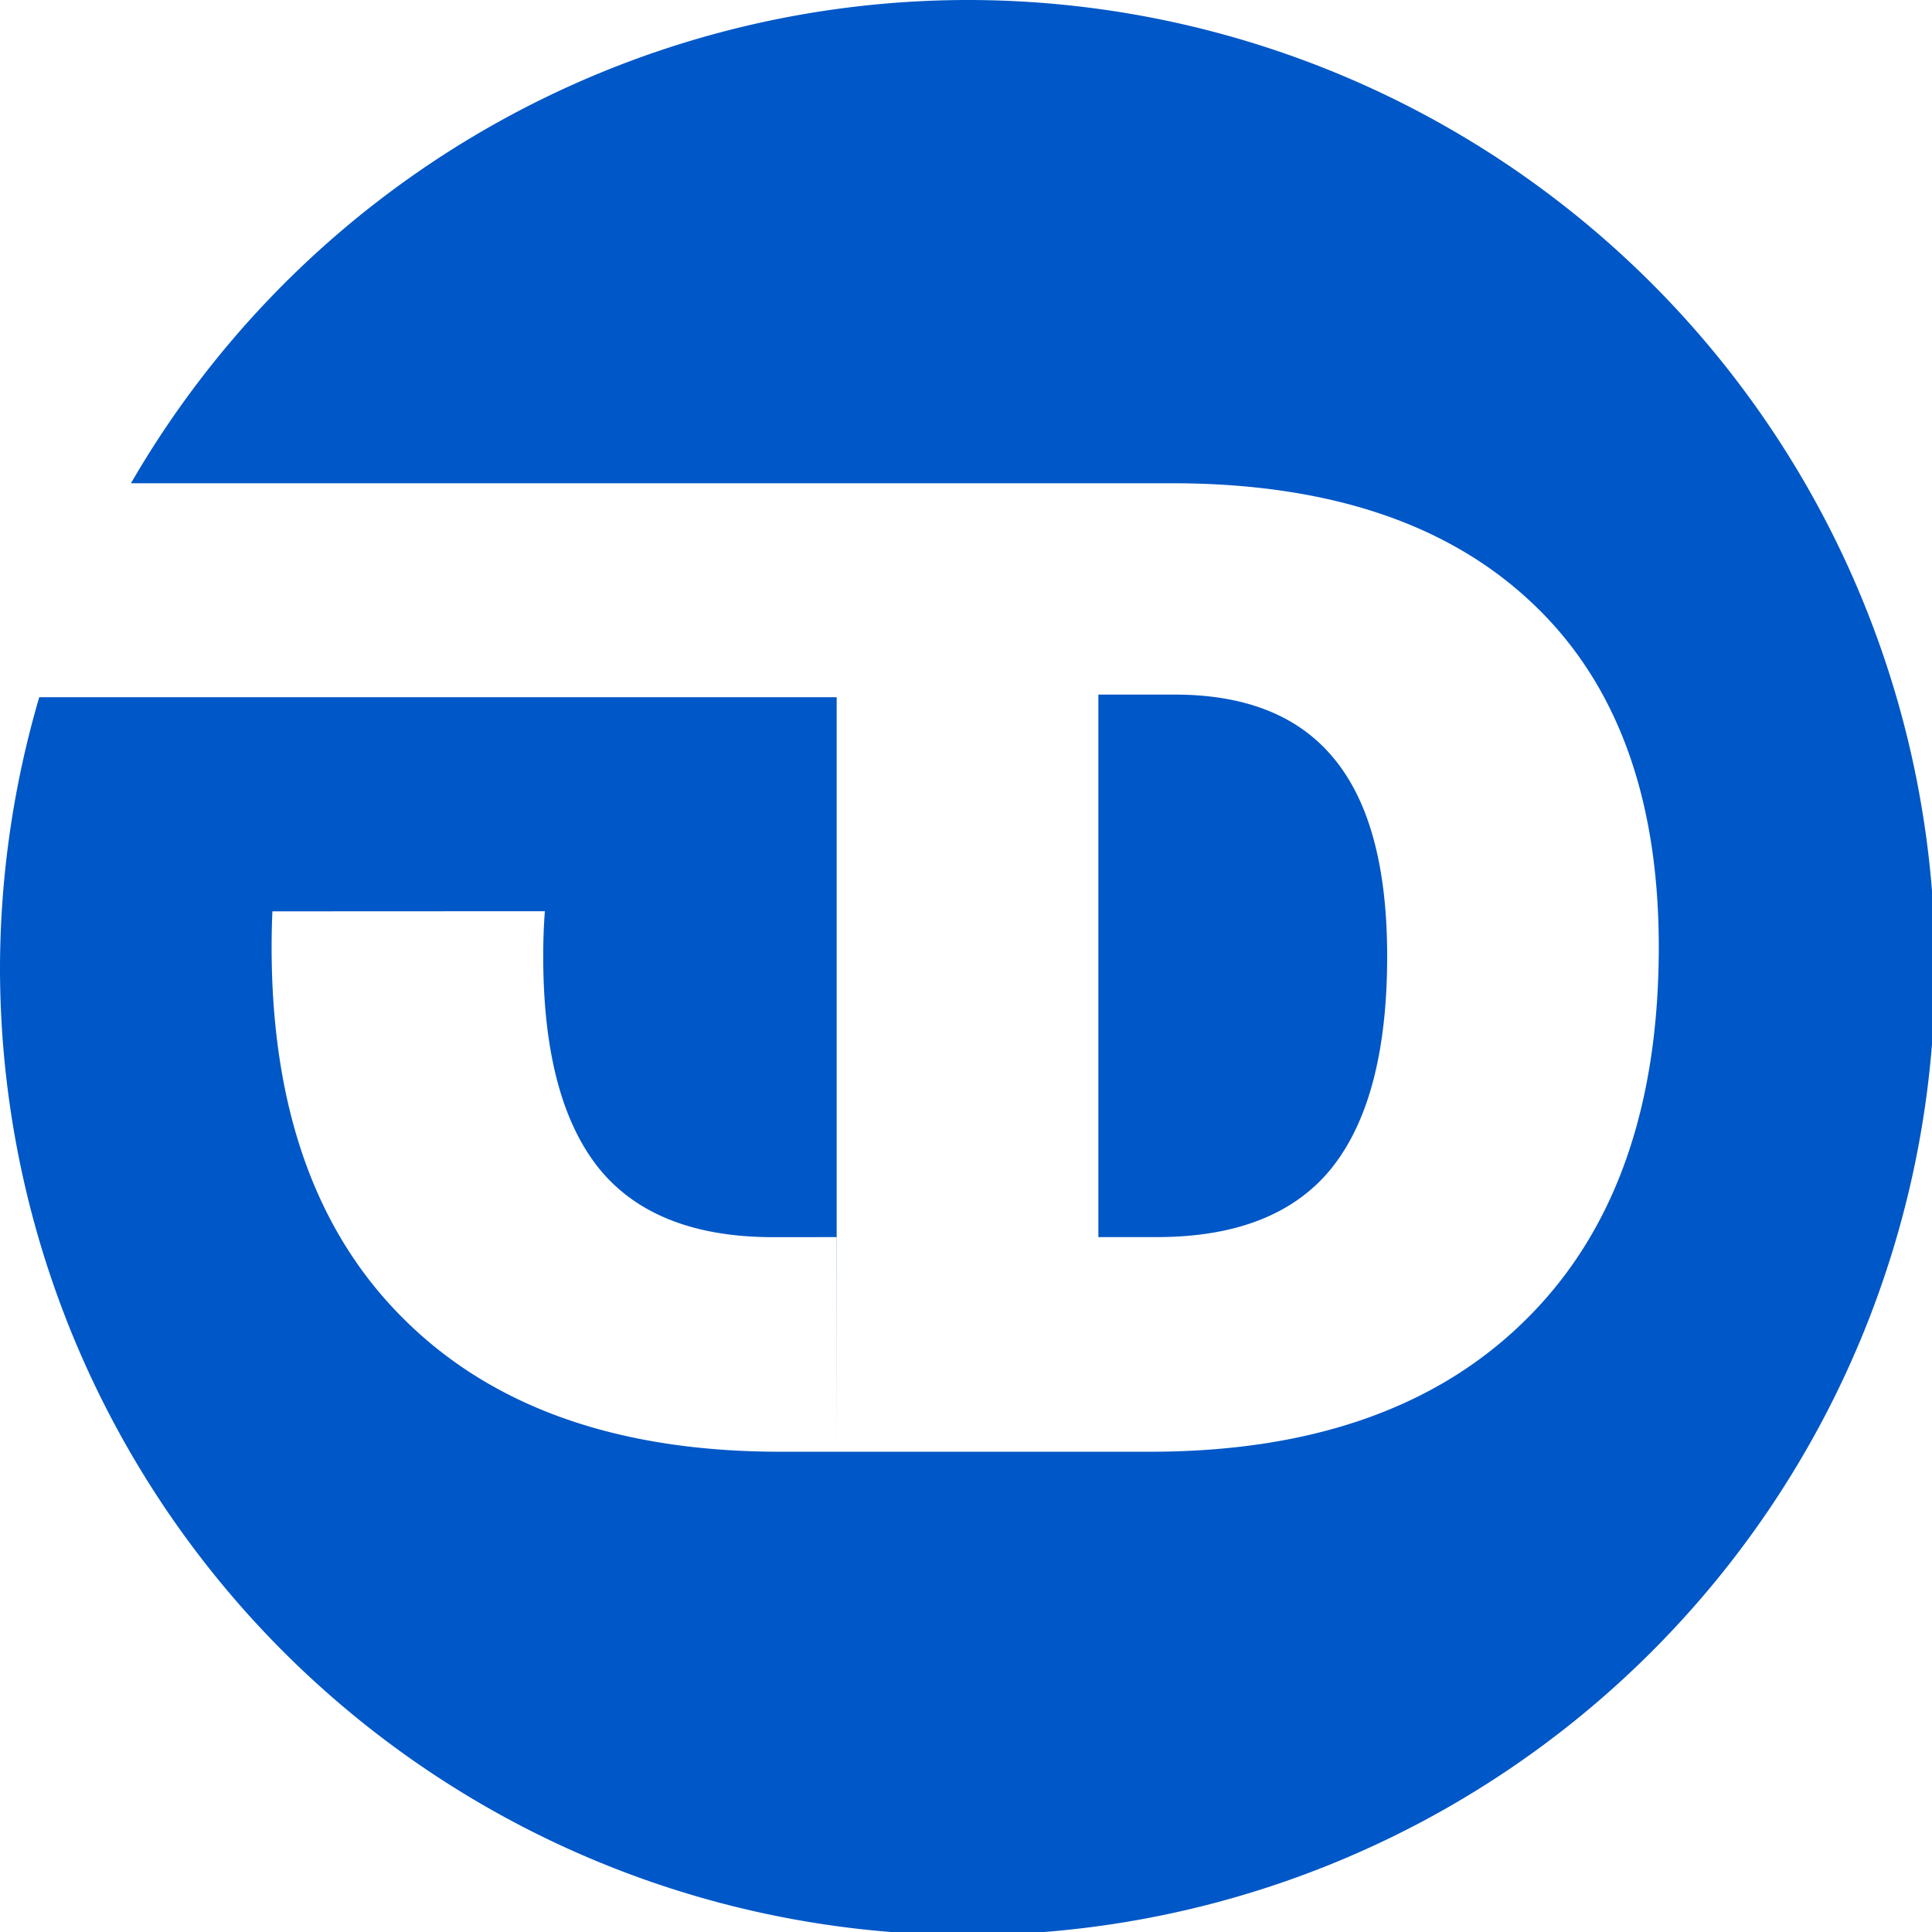 <?xml version="1.0" encoding="UTF-8" standalone="no"?>
<svg
   xmlns:dc="http://purl.org/dc/elements/1.1/"
   xmlns:cc="http://creativecommons.org/ns#"
   xmlns:rdf="http://www.w3.org/1999/02/22-rdf-syntax-ns#"
   xmlns:svg="http://www.w3.org/2000/svg"
   xmlns="http://www.w3.org/2000/svg"
   id="svg3177"
   version="1.1"
   viewBox="0 0 15.875 15.875"
   height="15.875mm"
   width="15.875mm">
  <defs
     id="defs3171">
    <filter
       id="filter7886"
       style="color-interpolation-filters:sRGB">
      <feFlood
         id="feFlood7876"
         result="flood"
         flood-color="rgb(29,115,79)"
         flood-opacity="1" />
      <feComposite
         id="feComposite7878"
         result="composite1"
         operator="in"
         in2="SourceGraphic"
         in="flood" />
      <feGaussianBlur
         id="feGaussianBlur7880"
         result="blur"
         stdDeviation="0.1"
         in="composite1" />
      <feOffset
         id="feOffset7882"
         result="offset"
         dy="0"
         dx="-2.77556e-17" />
      <feComposite
         id="feComposite7884"
         result="composite2"
         operator="over"
         in2="offset"
         in="SourceGraphic" />
    </filter>
    <filter
       id="filter7898"
       style="color-interpolation-filters:sRGB">
      <feFlood
         id="feFlood7888"
         result="flood"
         flood-color="rgb(29,115,79)"
         flood-opacity="1" />
      <feComposite
         id="feComposite7890"
         result="composite1"
         operator="in"
         in2="SourceGraphic"
         in="flood" />
      <feGaussianBlur
         id="feGaussianBlur7892"
         result="blur"
         stdDeviation="0.1"
         in="composite1" />
      <feOffset
         id="feOffset7894"
         result="offset"
         dy="0"
         dx="-2.77556e-17" />
      <feComposite
         id="feComposite7896"
         result="composite2"
         operator="over"
         in2="offset"
         in="SourceGraphic" />
    </filter>
    <filter
       id="filter7910"
       style="color-interpolation-filters:sRGB">
      <feFlood
         id="feFlood7900"
         result="flood"
         flood-color="rgb(29,115,79)"
         flood-opacity="1" />
      <feComposite
         id="feComposite7902"
         result="composite1"
         operator="in"
         in2="SourceGraphic"
         in="flood" />
      <feGaussianBlur
         id="feGaussianBlur7904"
         result="blur"
         stdDeviation="0.1"
         in="composite1" />
      <feOffset
         id="feOffset7906"
         result="offset"
         dy="0"
         dx="-2.77556e-17" />
      <feComposite
         id="feComposite7908"
         result="composite2"
         operator="over"
         in2="offset"
         in="SourceGraphic" />
    </filter>
    <clipPath
       clipPathUnits="userSpaceOnUse"
       id="clipPath3049">
      <circle
         style="opacity:1;fill:#00ff00;fill-opacity:1;stroke:none;stroke-width:0;stroke-miterlimit:4;stroke-dasharray:none;stroke-opacity:1;paint-order:normal"
         id="circle3051"
         cx="56.066"
         cy="65.759"
         r="7.938" />
    </clipPath>
  </defs>
  <g
     transform="translate(-24.388,-38.03)"
     id="layer1">
    <path
       id="path3024"
       transform="matrix(0.265,0,0,0.265,24.388,38.03)"
       d="M 30 0 A 30 30 0 0 0 4.061 14.984 L 25.943 14.984 L 36.336 14.984 C 41.156 14.984 44.875 16.217 47.49 18.682 C 50.119 21.146 51.434 24.708 51.434 29.363 C 51.434 34.375 50.049 38.236 47.283 40.947 C 44.531 43.658 40.656 45.014 35.658 45.014 L 25.943 45.014 L 24.197 45.014 C 19.199 45.014 15.323 43.658 12.57 40.947 C 9.804 38.236 8.422 34.375 8.422 29.363 C 8.422 28.988 8.43 28.619 8.447 28.258 L 16.895 28.254 C 16.86 28.697 16.844 29.162 16.844 29.65 C 16.844 32.594 17.418 34.785 18.568 36.223 C 19.719 37.647 21.525 38.363 23.99 38.361 L 25.938 38.359 L 25.943 45.014 L 25.943 21.619 L 17.613 21.619 L 8.371 21.619 L 1.217 21.619 A 30 30 0 0 0 0 30 A 30 30 0 0 0 30 60 A 30 30 0 0 0 60 30 A 30 30 0 0 0 30 0 z M 34.057 21.537 L 34.057 38.359 L 35.863 38.359 C 38.328 38.359 40.137 37.647 41.287 36.223 C 42.437 34.785 43.012 32.594 43.012 29.65 C 43.012 26.898 42.465 24.858 41.369 23.529 C 40.287 22.201 38.636 21.537 36.418 21.537 L 34.057 21.537 z "
       style="opacity:1;fill:#0057c7;fill-opacity:1;stroke:none;stroke-width:0;stroke-miterlimit:4;stroke-dasharray:none;stroke-opacity:1;paint-order:normal" />
    <g
       id="flowRoot907"
       style="font-style:normal;font-variant:normal;font-weight:normal;font-stretch:normal;font-size:36px;line-height:1.25;font-family:'Open Sans ExtraBold';-inkscape-font-specification:'Open Sans ExtraBold, ';letter-spacing:1px;word-spacing:0px;fill:#000000;fill-opacity:1;stroke:none"
       transform="matrix(0.265,0,0,0.265,25.627,36.674)"
       aria-label="TD">
      <g
         transform="matrix(1.037,0,0,1.037,-2.772,-1.859)"
         id="g1265" />
    </g>
  </g>
</svg>

